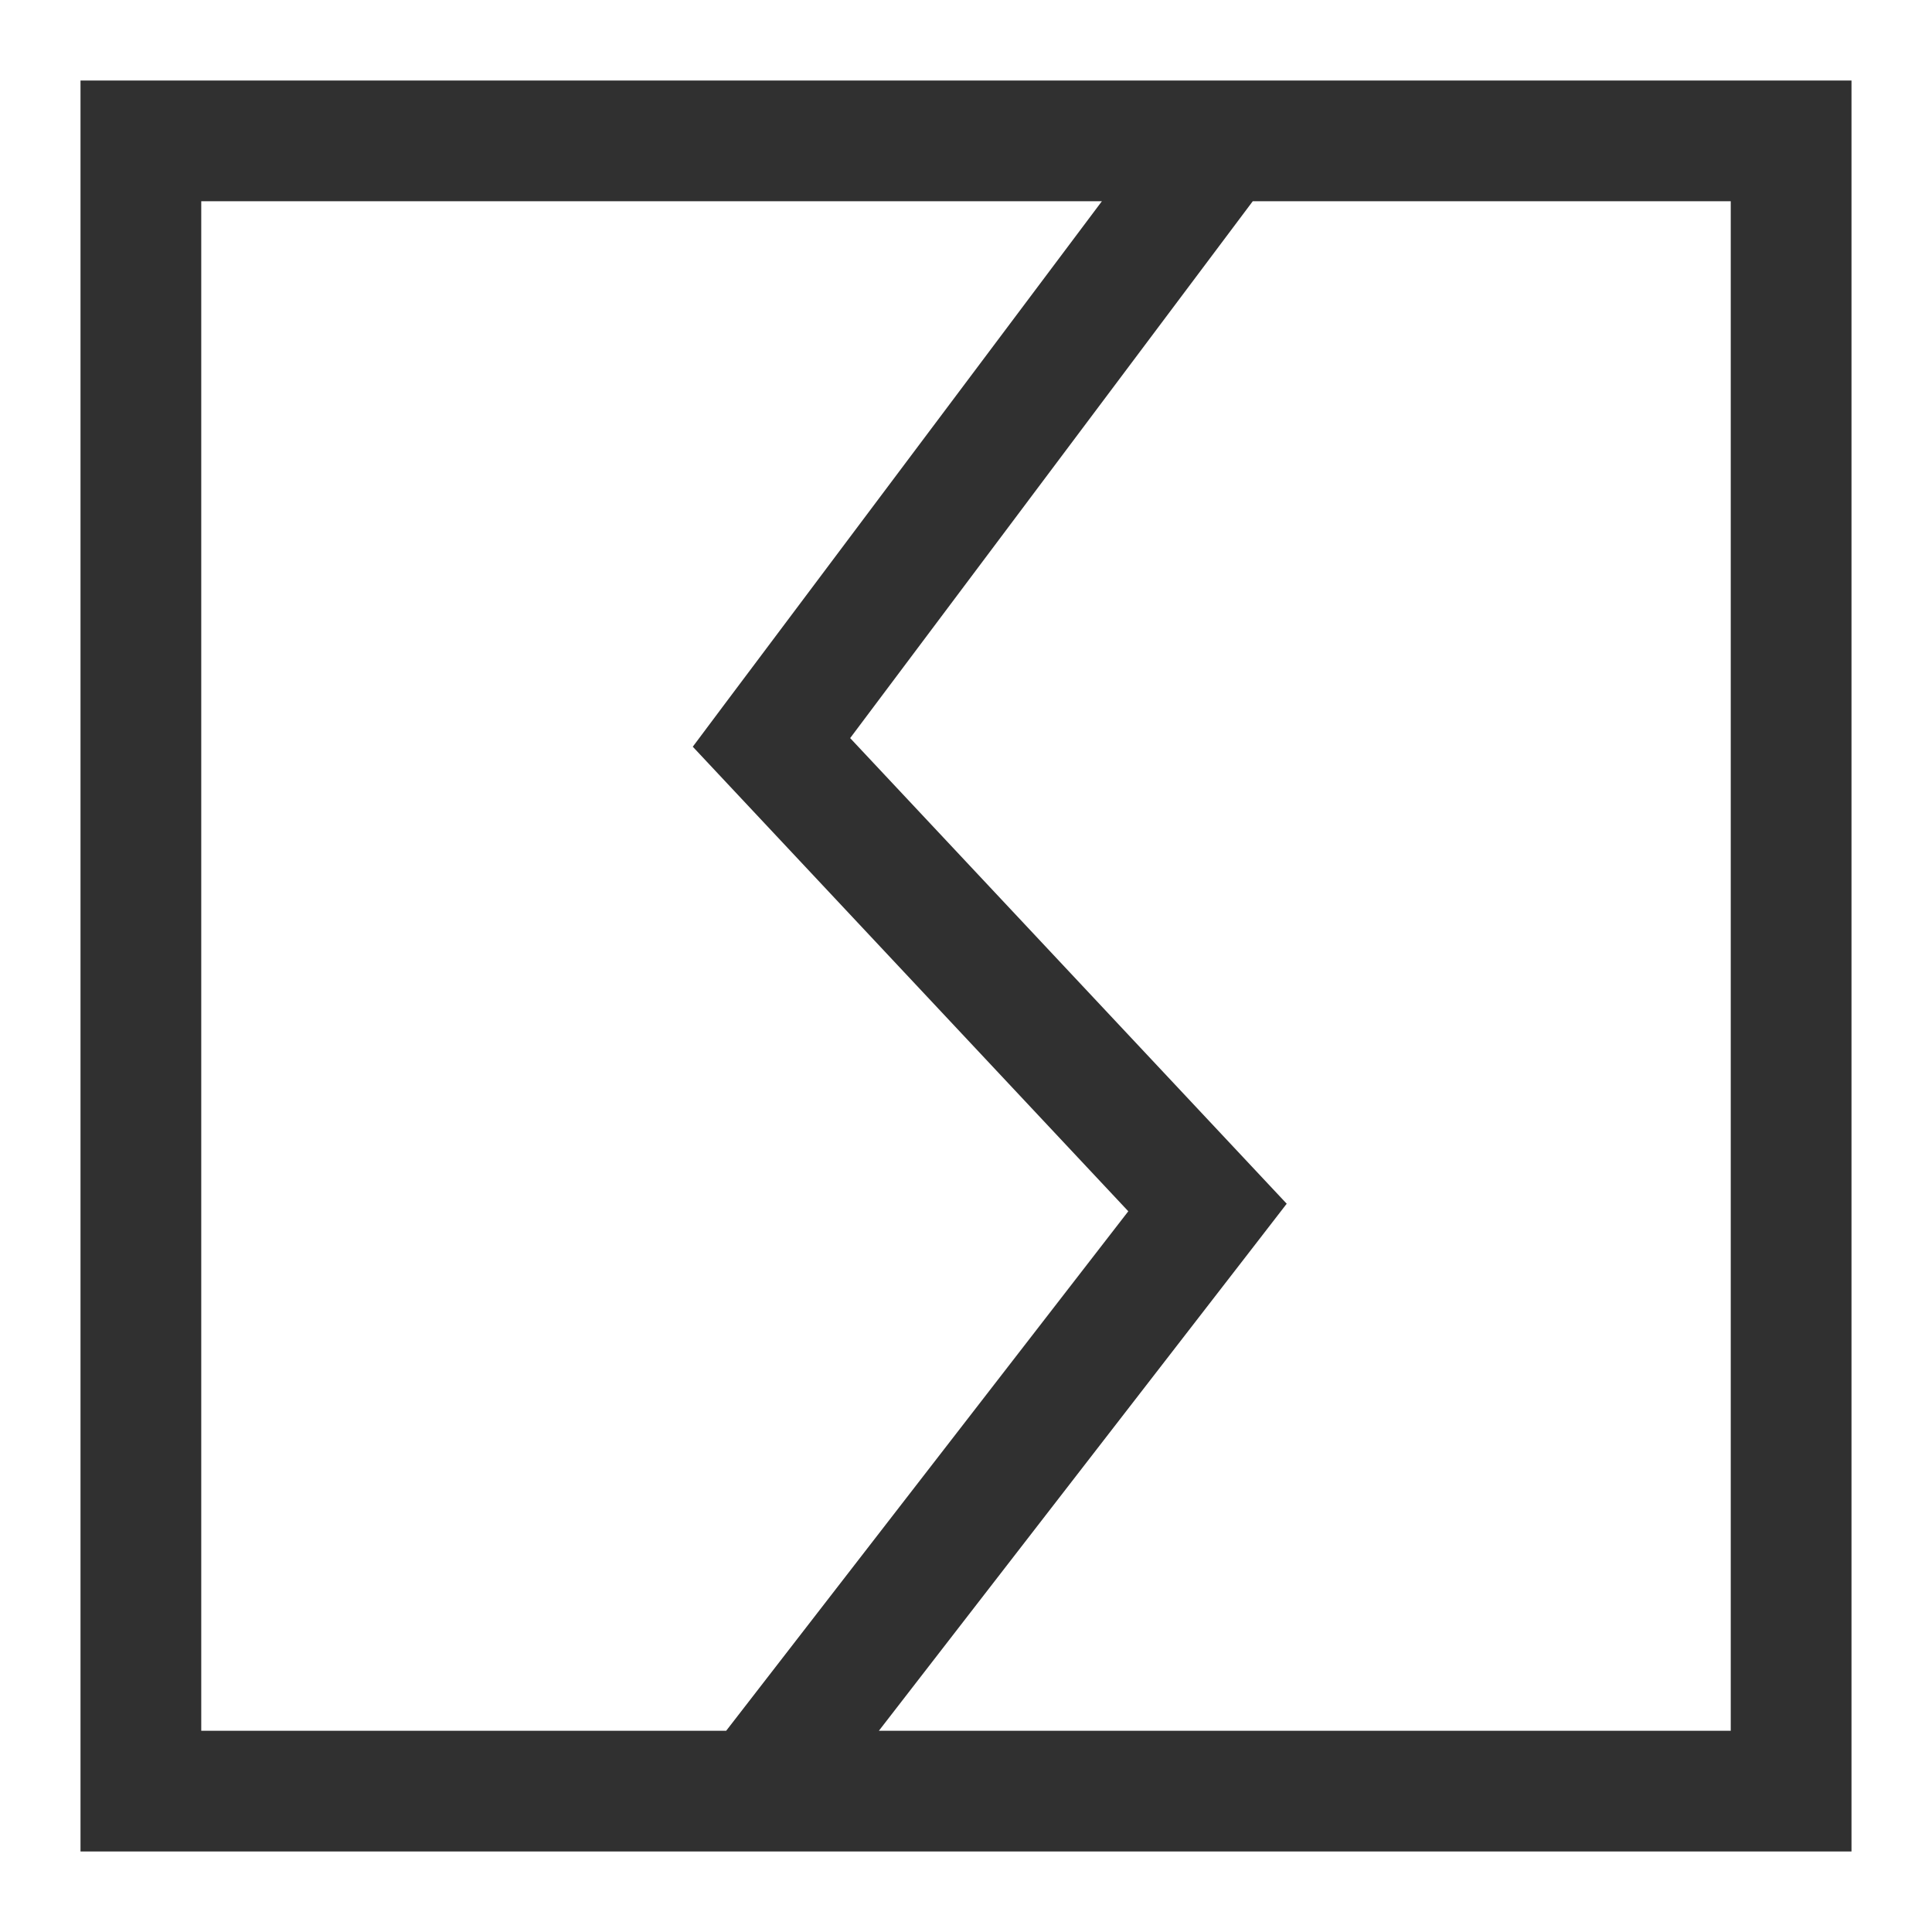 <svg width="24" height="24" viewBox="0 0 24 24" fill="none" xmlns="http://www.w3.org/2000/svg">
<path fill-rule="evenodd" clip-rule="evenodd" d="M1.75 1H1V1.75V22.25V23H1.75H22.25H23V22.25V1.75V1H22.25H1.75ZM2.5 21.5V2.5H13.688L8.983 8.772L8.606 9.276L9.036 9.735L14.016 15.047L9.021 21.5H2.5ZM10.918 21.5H21.5V2.5H15.562L10.561 9.169L15.547 14.487L15.984 14.953L15.593 15.459L10.918 21.5Z" fill="#303030"/>
</svg>

